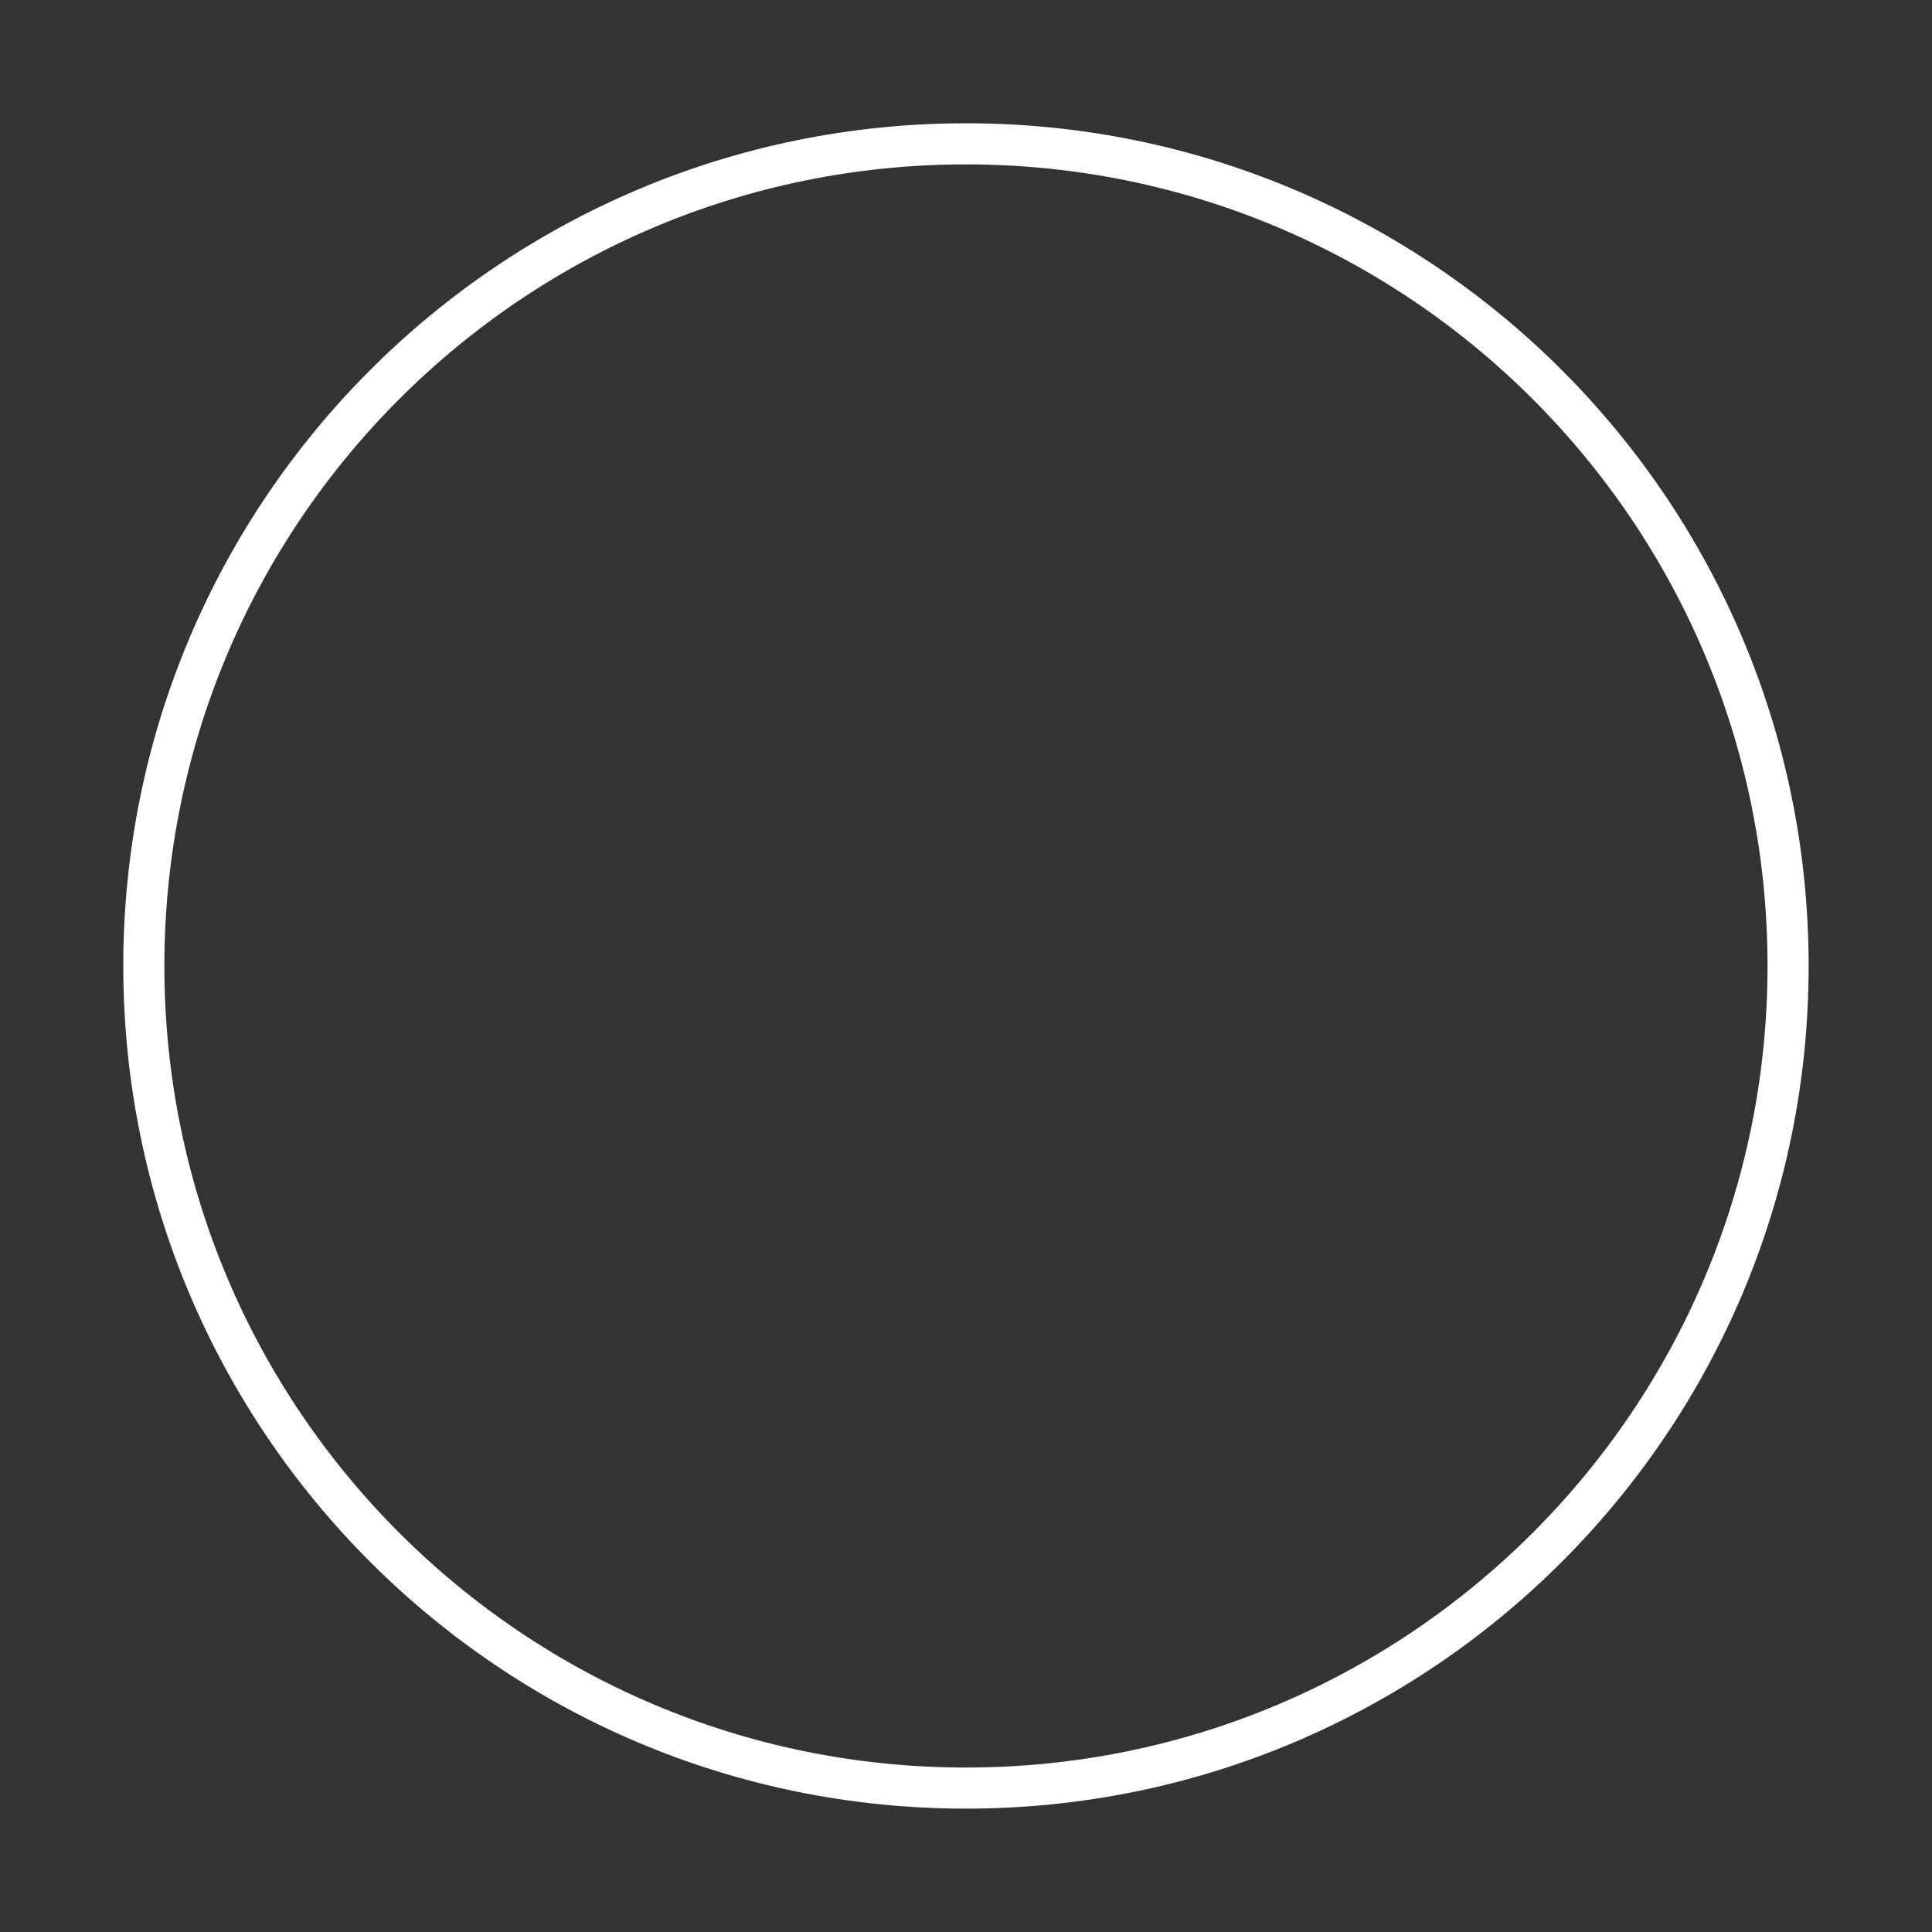 <svg xmlns="http://www.w3.org/2000/svg" width="47" height="47">
    <rect width="100%" height="100%" fill="#333333" stroke="none"/>
    <path stroke="#FFF" fill="none" d="M23.499 3.499c11.046 0 20 8.955 20 20 0 11.046-8.954 20-20 20-11.045 0-20-8.954-20-20 0-11.045 8.955-20 20-20z"/>
</svg>
